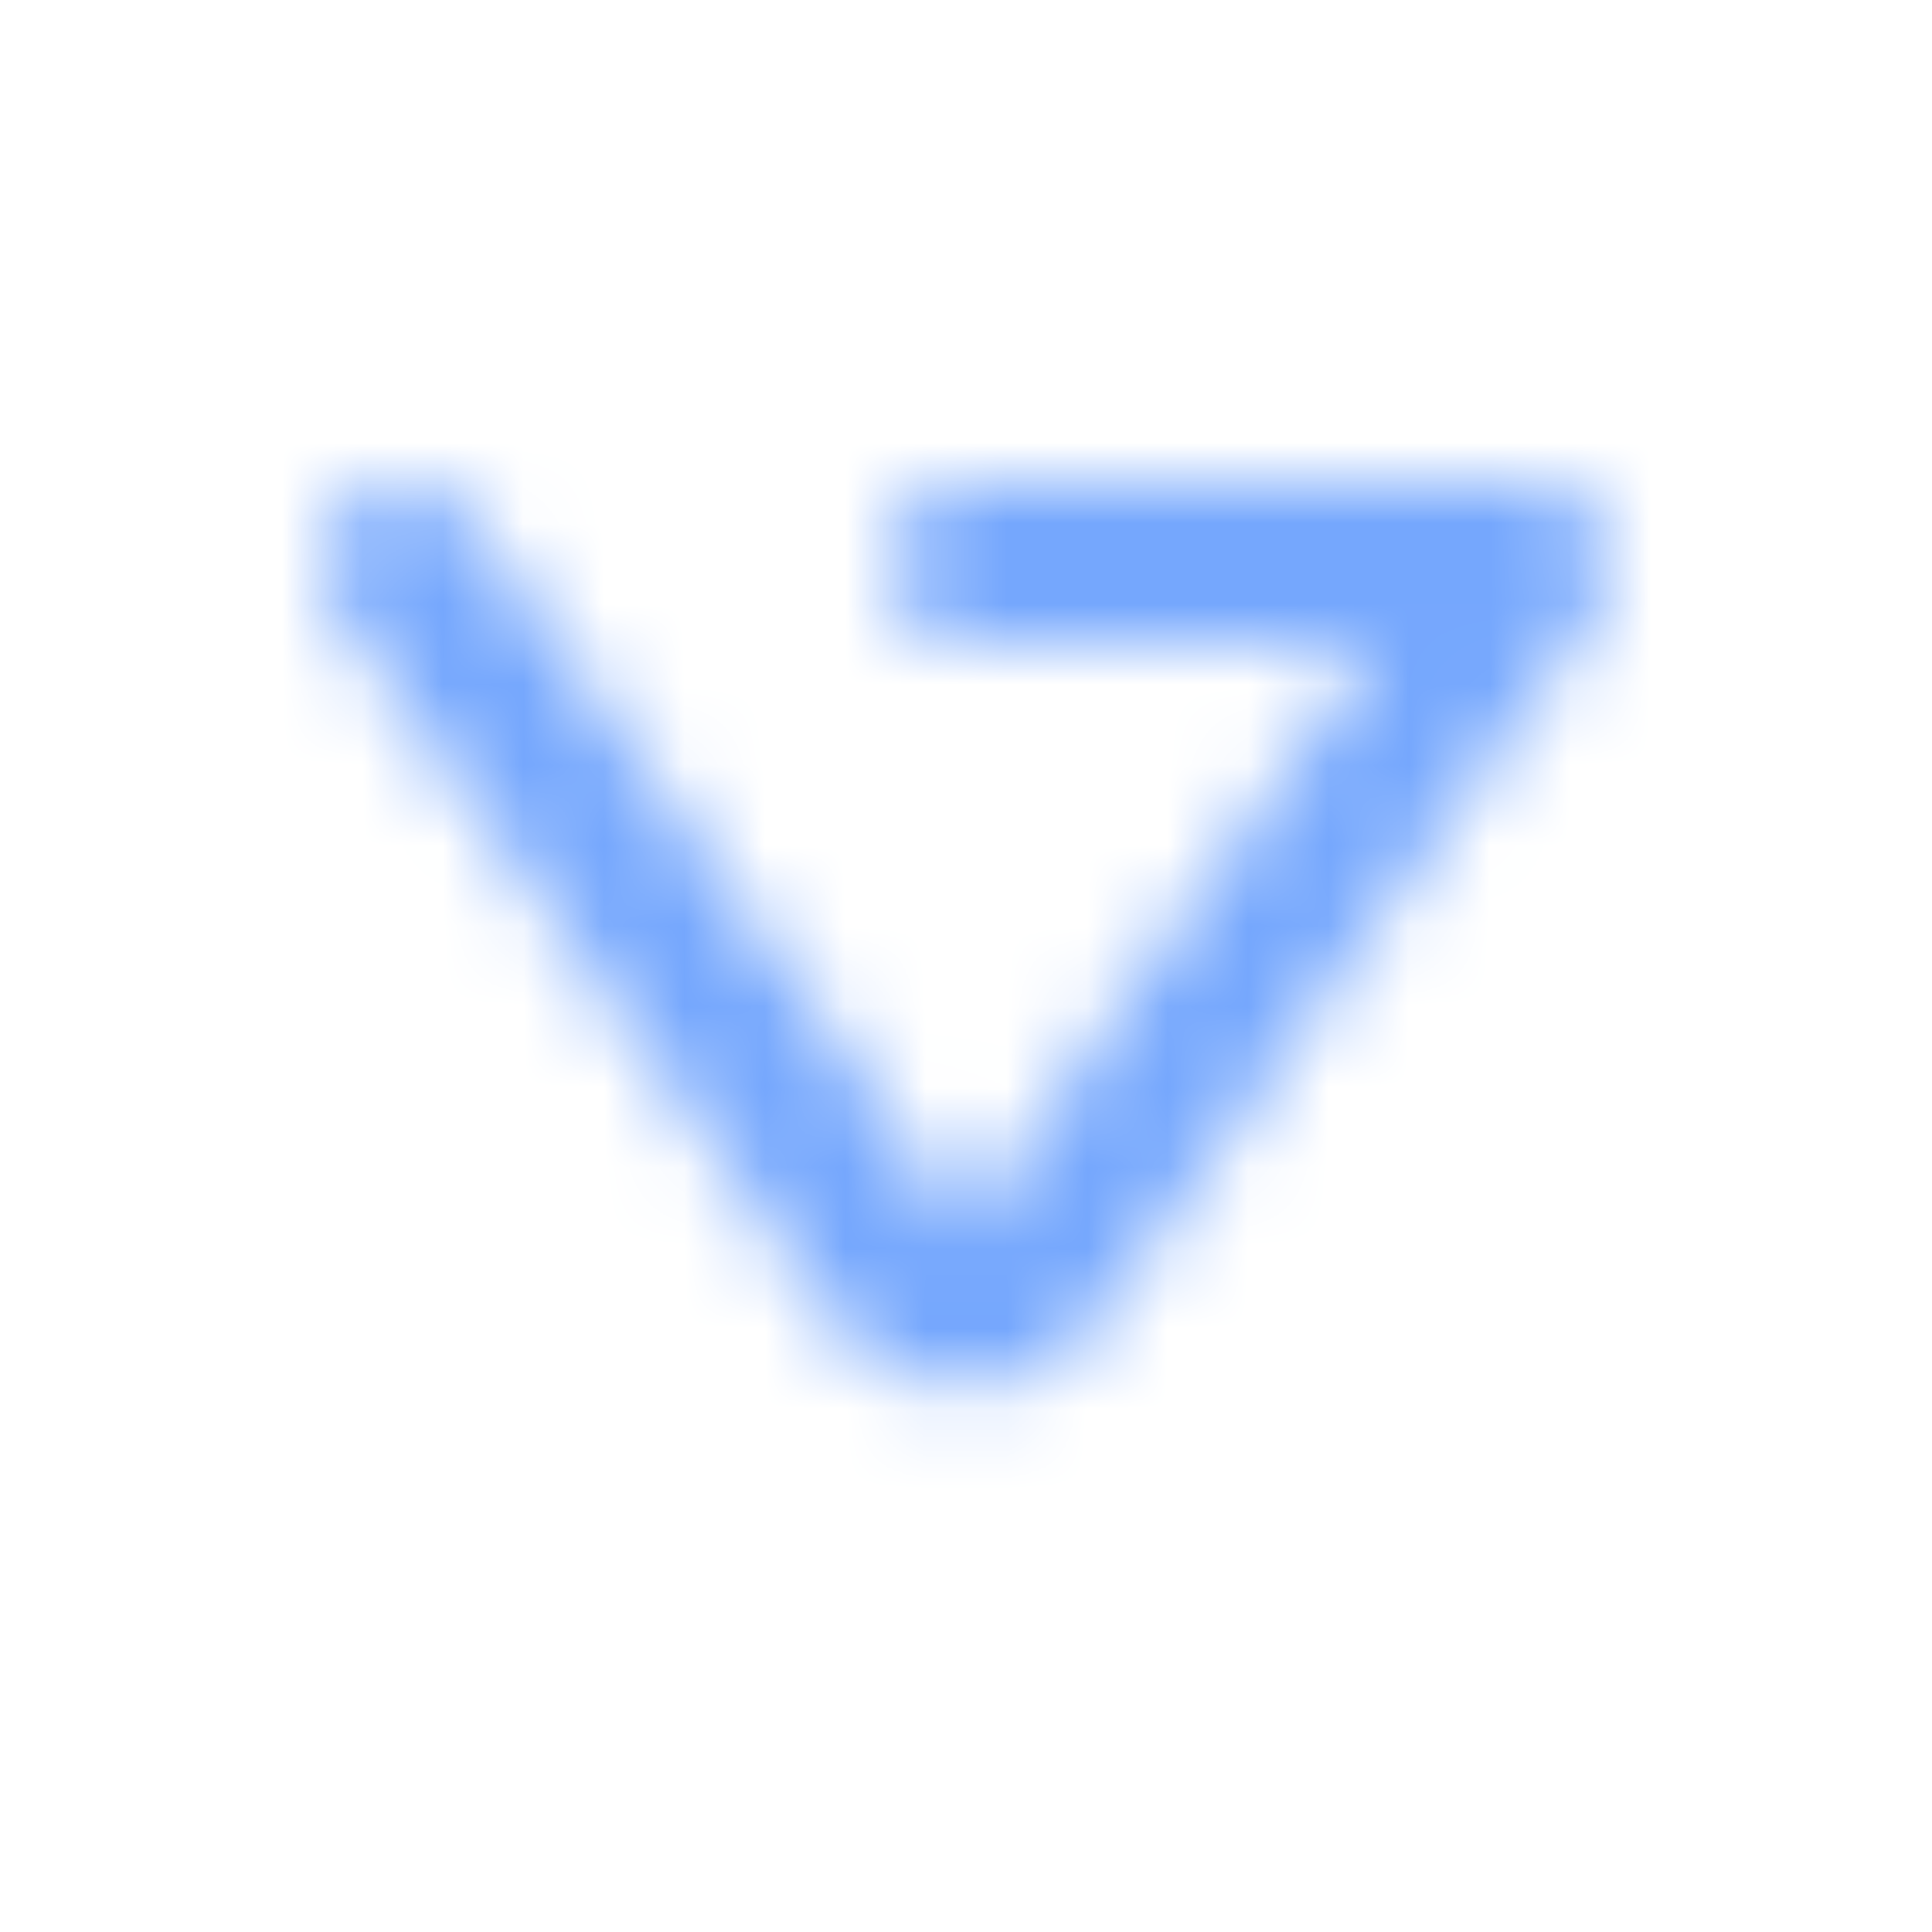 <svg width="24px" height="24px" viewBox="0 0 24 24" xmlns="http://www.w3.org/2000/svg" xmlns:xlink="http://www.w3.org/1999/xlink" class="jss16 false"><title>Icons /  24x24 / Dropdown</title><desc>Created with Sketch.</desc><defs><path d="M4.427,6.181 C4.844,5.888 5.408,5.96 5.741,6.328 L5.819,6.427 L12,15.256 L17.078,8 L12,8 C11.487,8 11.064,7.614 11.007,7.117 L11,7 C11,6.487 11.386,6.064 11.883,6.007 L12,6 L19,6 C19.77,6 20.237,6.826 19.879,7.477 L19.819,7.573 L13.638,16.403 C13.005,17.308 11.758,17.528 10.853,16.895 C10.71,16.794 10.58,16.676 10.468,16.542 L10.362,16.403 L4.181,7.573 C3.864,7.121 3.974,6.497 4.427,6.181 Z" id="path-1"></path></defs><g id="Icons-/--24x24-/-Dropdown" stroke="none" stroke-width="1" fill="none" fill-rule="evenodd"><rect id="base" fill-opacity="0" fill="#FFFFFF" x="0" y="0" width="24" height="24"></rect><mask id="mask-2" fill="white"><use xlink:href="#path-1"></use></mask><g id="Mask" fill-rule="nonzero"></g><rect id="Color" fill="#75A7FD" mask="url(#mask-2)" x="0" y="0" width="24" height="24"></rect></g></svg>